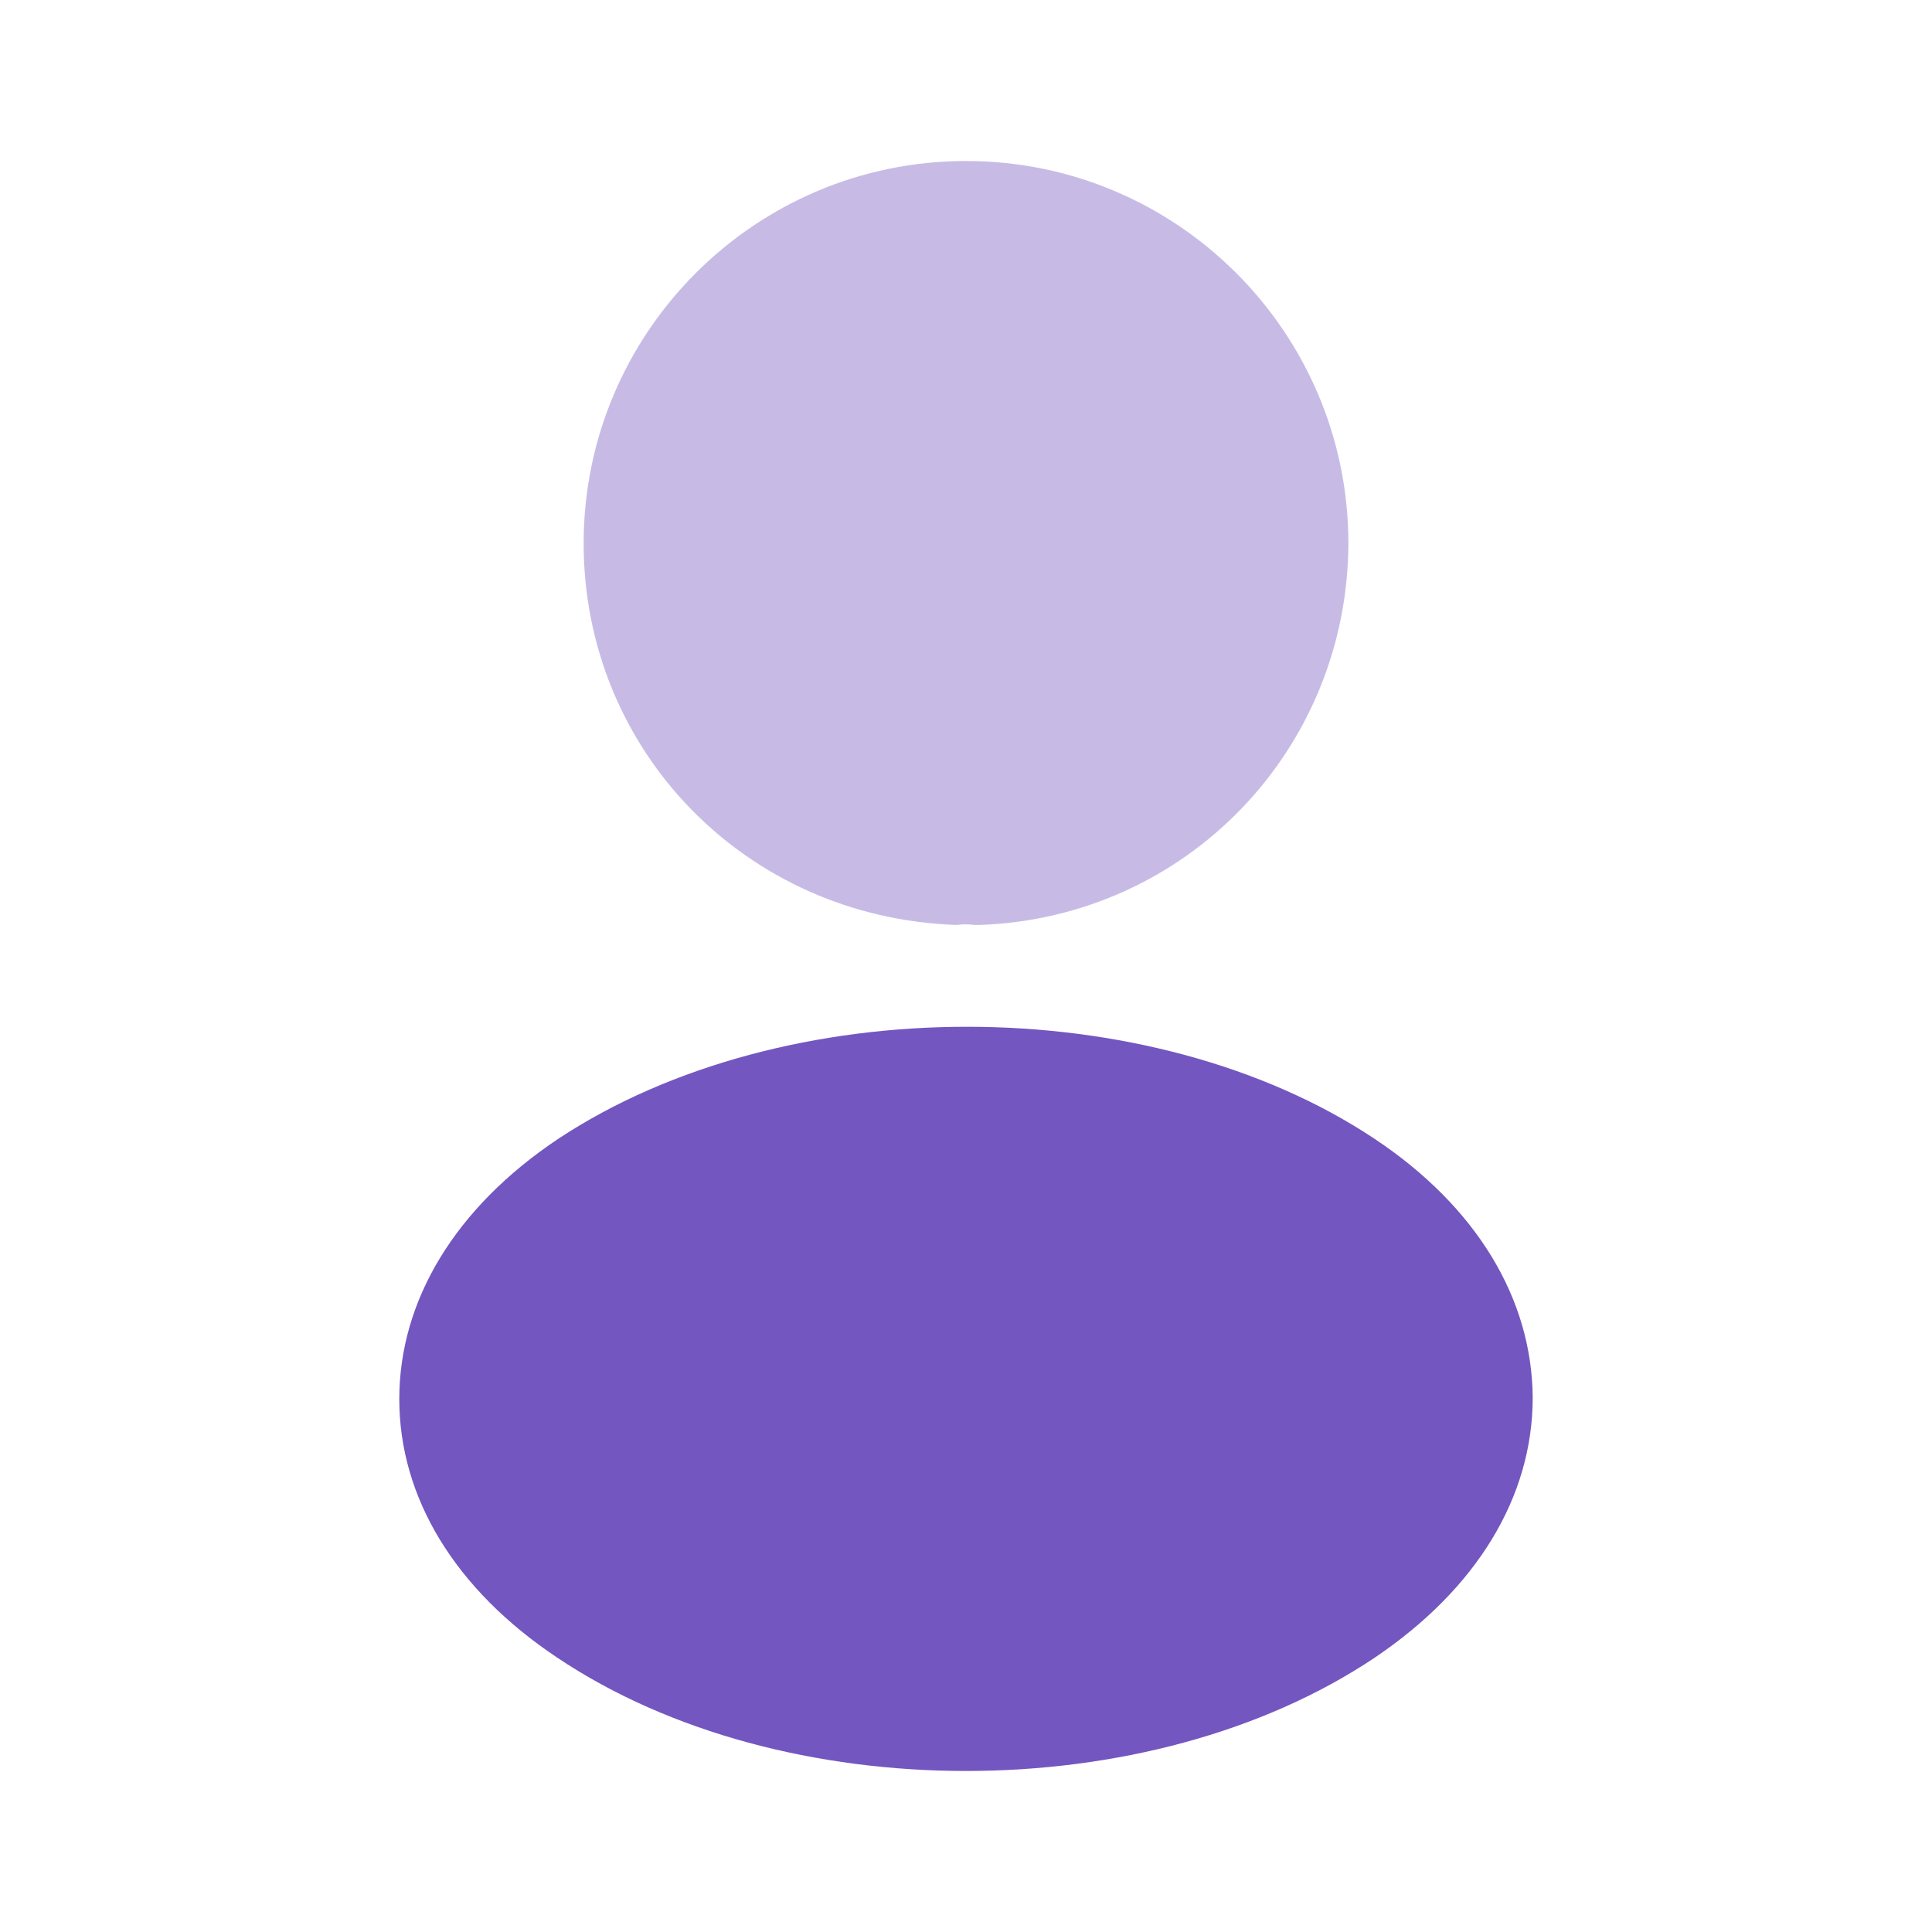 <svg width="64" height="64" viewBox="0 0 64 64" fill="none" xmlns="http://www.w3.org/2000/svg">
<path opacity="0.4" d="M32.001 5.333C25.014 5.333 19.334 11.014 19.334 18C19.334 24.854 24.694 30.4 31.681 30.64C31.894 30.613 32.107 30.613 32.267 30.64C32.321 30.64 32.347 30.64 32.401 30.64C32.427 30.64 32.427 30.64 32.454 30.64C39.281 30.4 44.641 24.854 44.667 18C44.667 11.014 38.987 5.333 32.001 5.333Z" fill="#7356C0"/>
<path d="M45.547 37.733C38.107 32.773 25.973 32.773 18.48 37.733C15.093 40 13.227 43.066 13.227 46.346C13.227 49.627 15.093 52.666 18.453 54.907C22.187 57.413 27.093 58.666 32 58.666C36.907 58.666 41.813 57.413 45.547 54.907C48.907 52.64 50.773 49.6 50.773 46.293C50.747 43.013 48.907 39.973 45.547 37.733Z" fill="#7356C0"/>
</svg>
